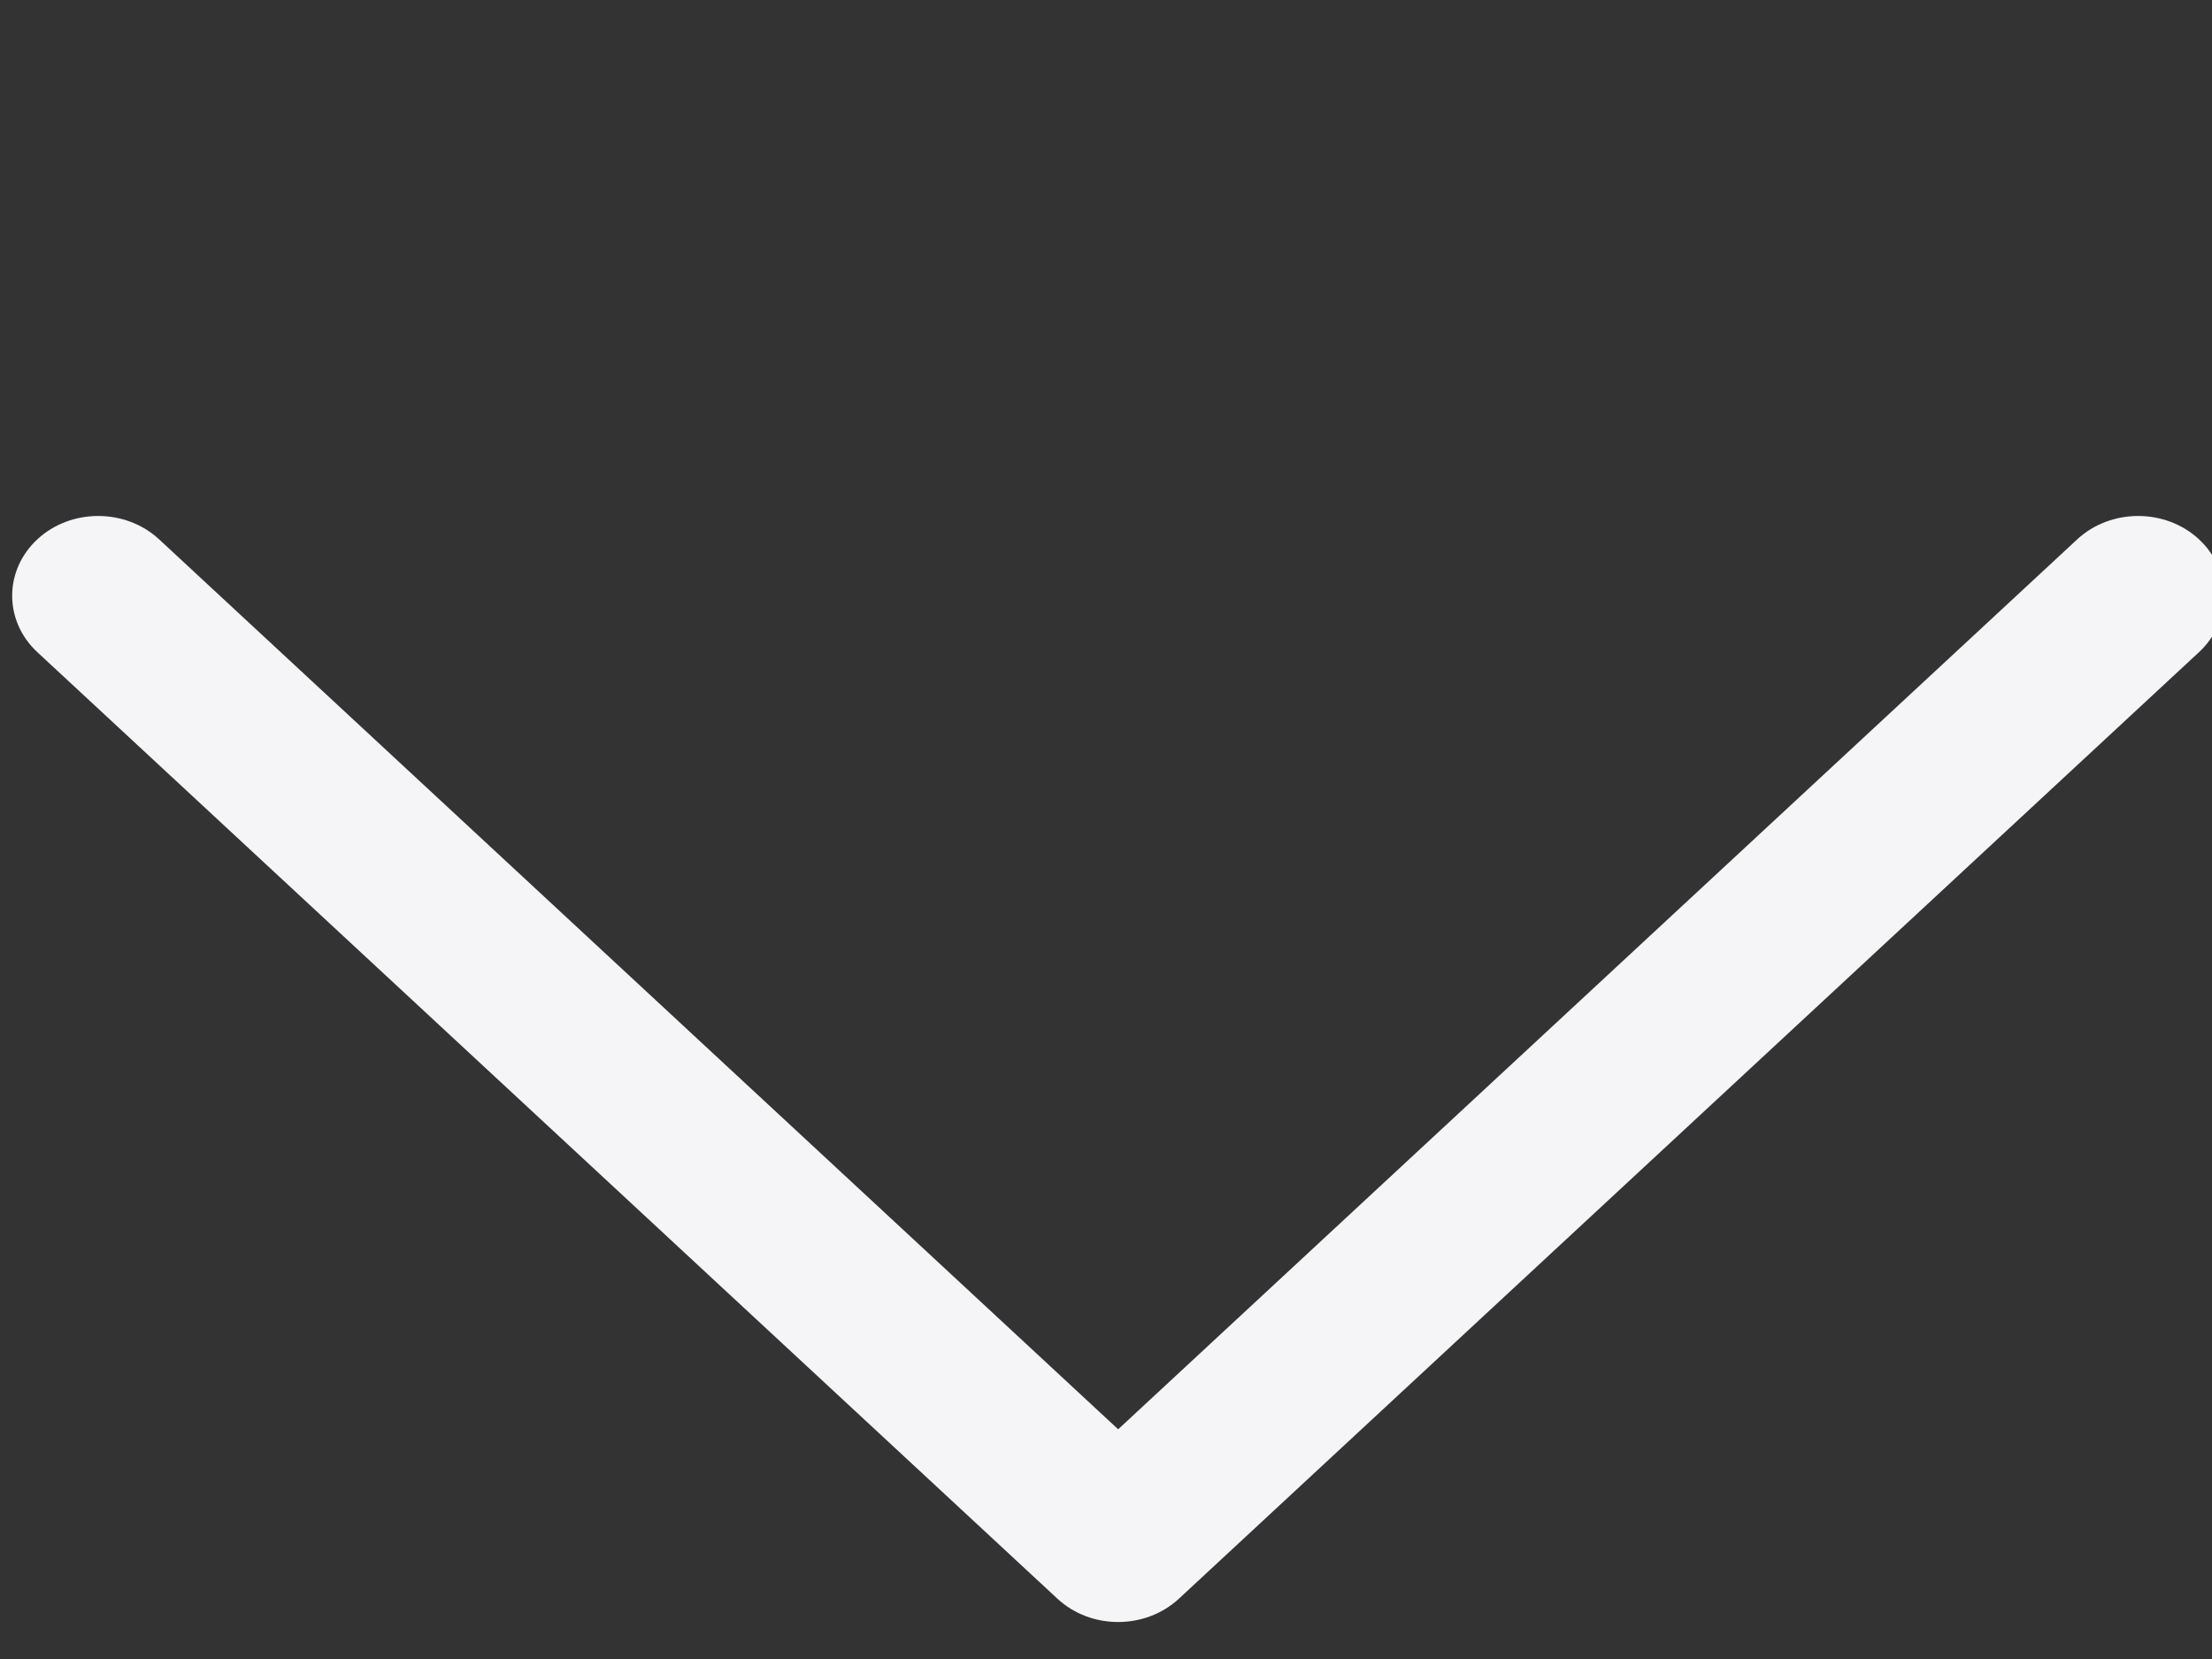 <svg width="20" height="15" viewBox="0 0 20 15" fill="#F5F5F7" xmlns="http://www.w3.org/2000/svg">
<rect x="0" y="0" width="20" height="15" fill="#333333" stroke="none"/>
<path d="M20.11 5.387C20.11 5.202 20.034 5.017 19.882 4.876C19.579 4.595 19.086 4.595 18.782 4.876L10.11 12.923L1.438 4.876C1.134 4.595 0.641 4.595 0.338 4.876C0.034 5.158 0.034 5.615 0.338 5.897L9.56 14.454C9.863 14.736 10.356 14.736 10.66 14.454L19.882 5.897C20.034 5.756 20.11 5.571 20.11 5.387Z"/>
</svg>
